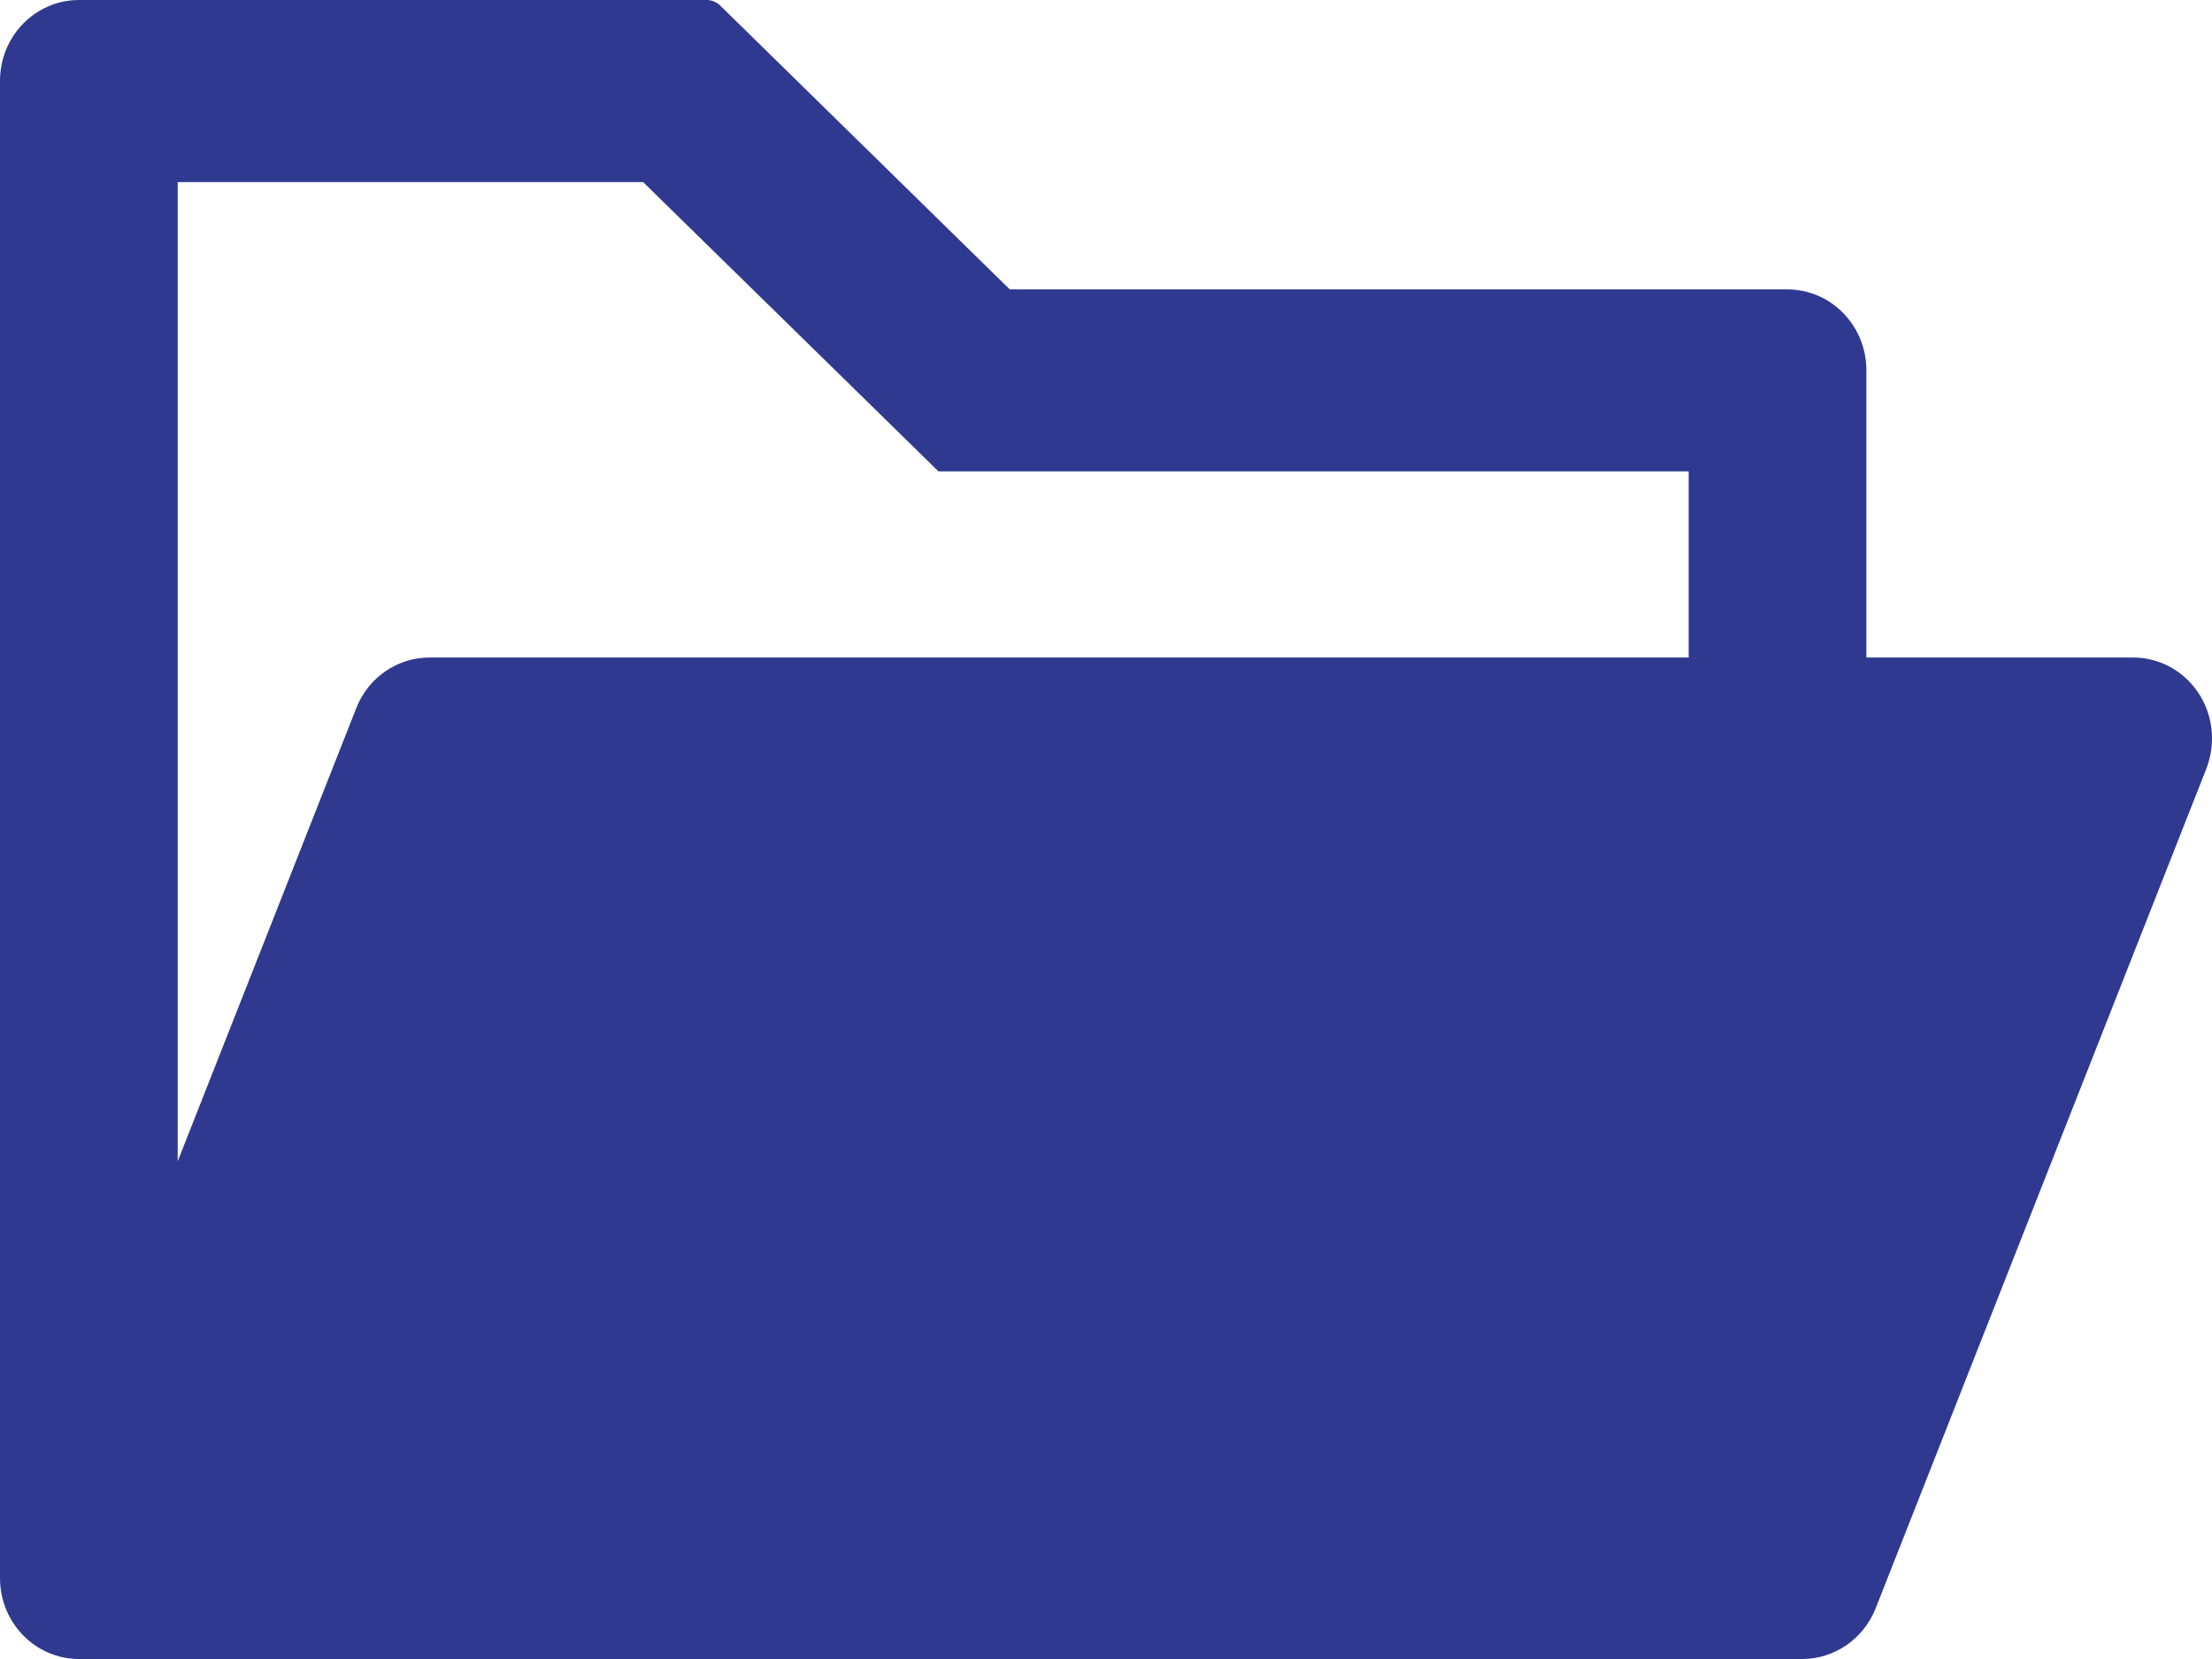 <svg width="12" height="9" viewBox="0 0 12 9" fill="none" xmlns="http://www.w3.org/2000/svg">
<path d="M11.571 3.567H10.125V2.009C10.125 1.766 9.933 1.57 9.696 1.57H5.478L3.907 0.03C3.887 0.011 3.86 0 3.833 0H0.429C0.192 0 0 0.196 0 0.439V8.561C0 8.804 0.192 9 0.429 9H9.777C9.951 9 10.109 8.892 10.175 8.726L11.969 4.171C11.989 4.119 12 4.062 12 4.006C12 3.763 11.809 3.567 11.571 3.567ZM9.161 3.567H2.33C2.156 3.567 1.998 3.675 1.933 3.841L0.964 6.3V0.988H3.489L5.091 2.557H9.161V3.567Z" fill="#2F3990"/>
</svg>
